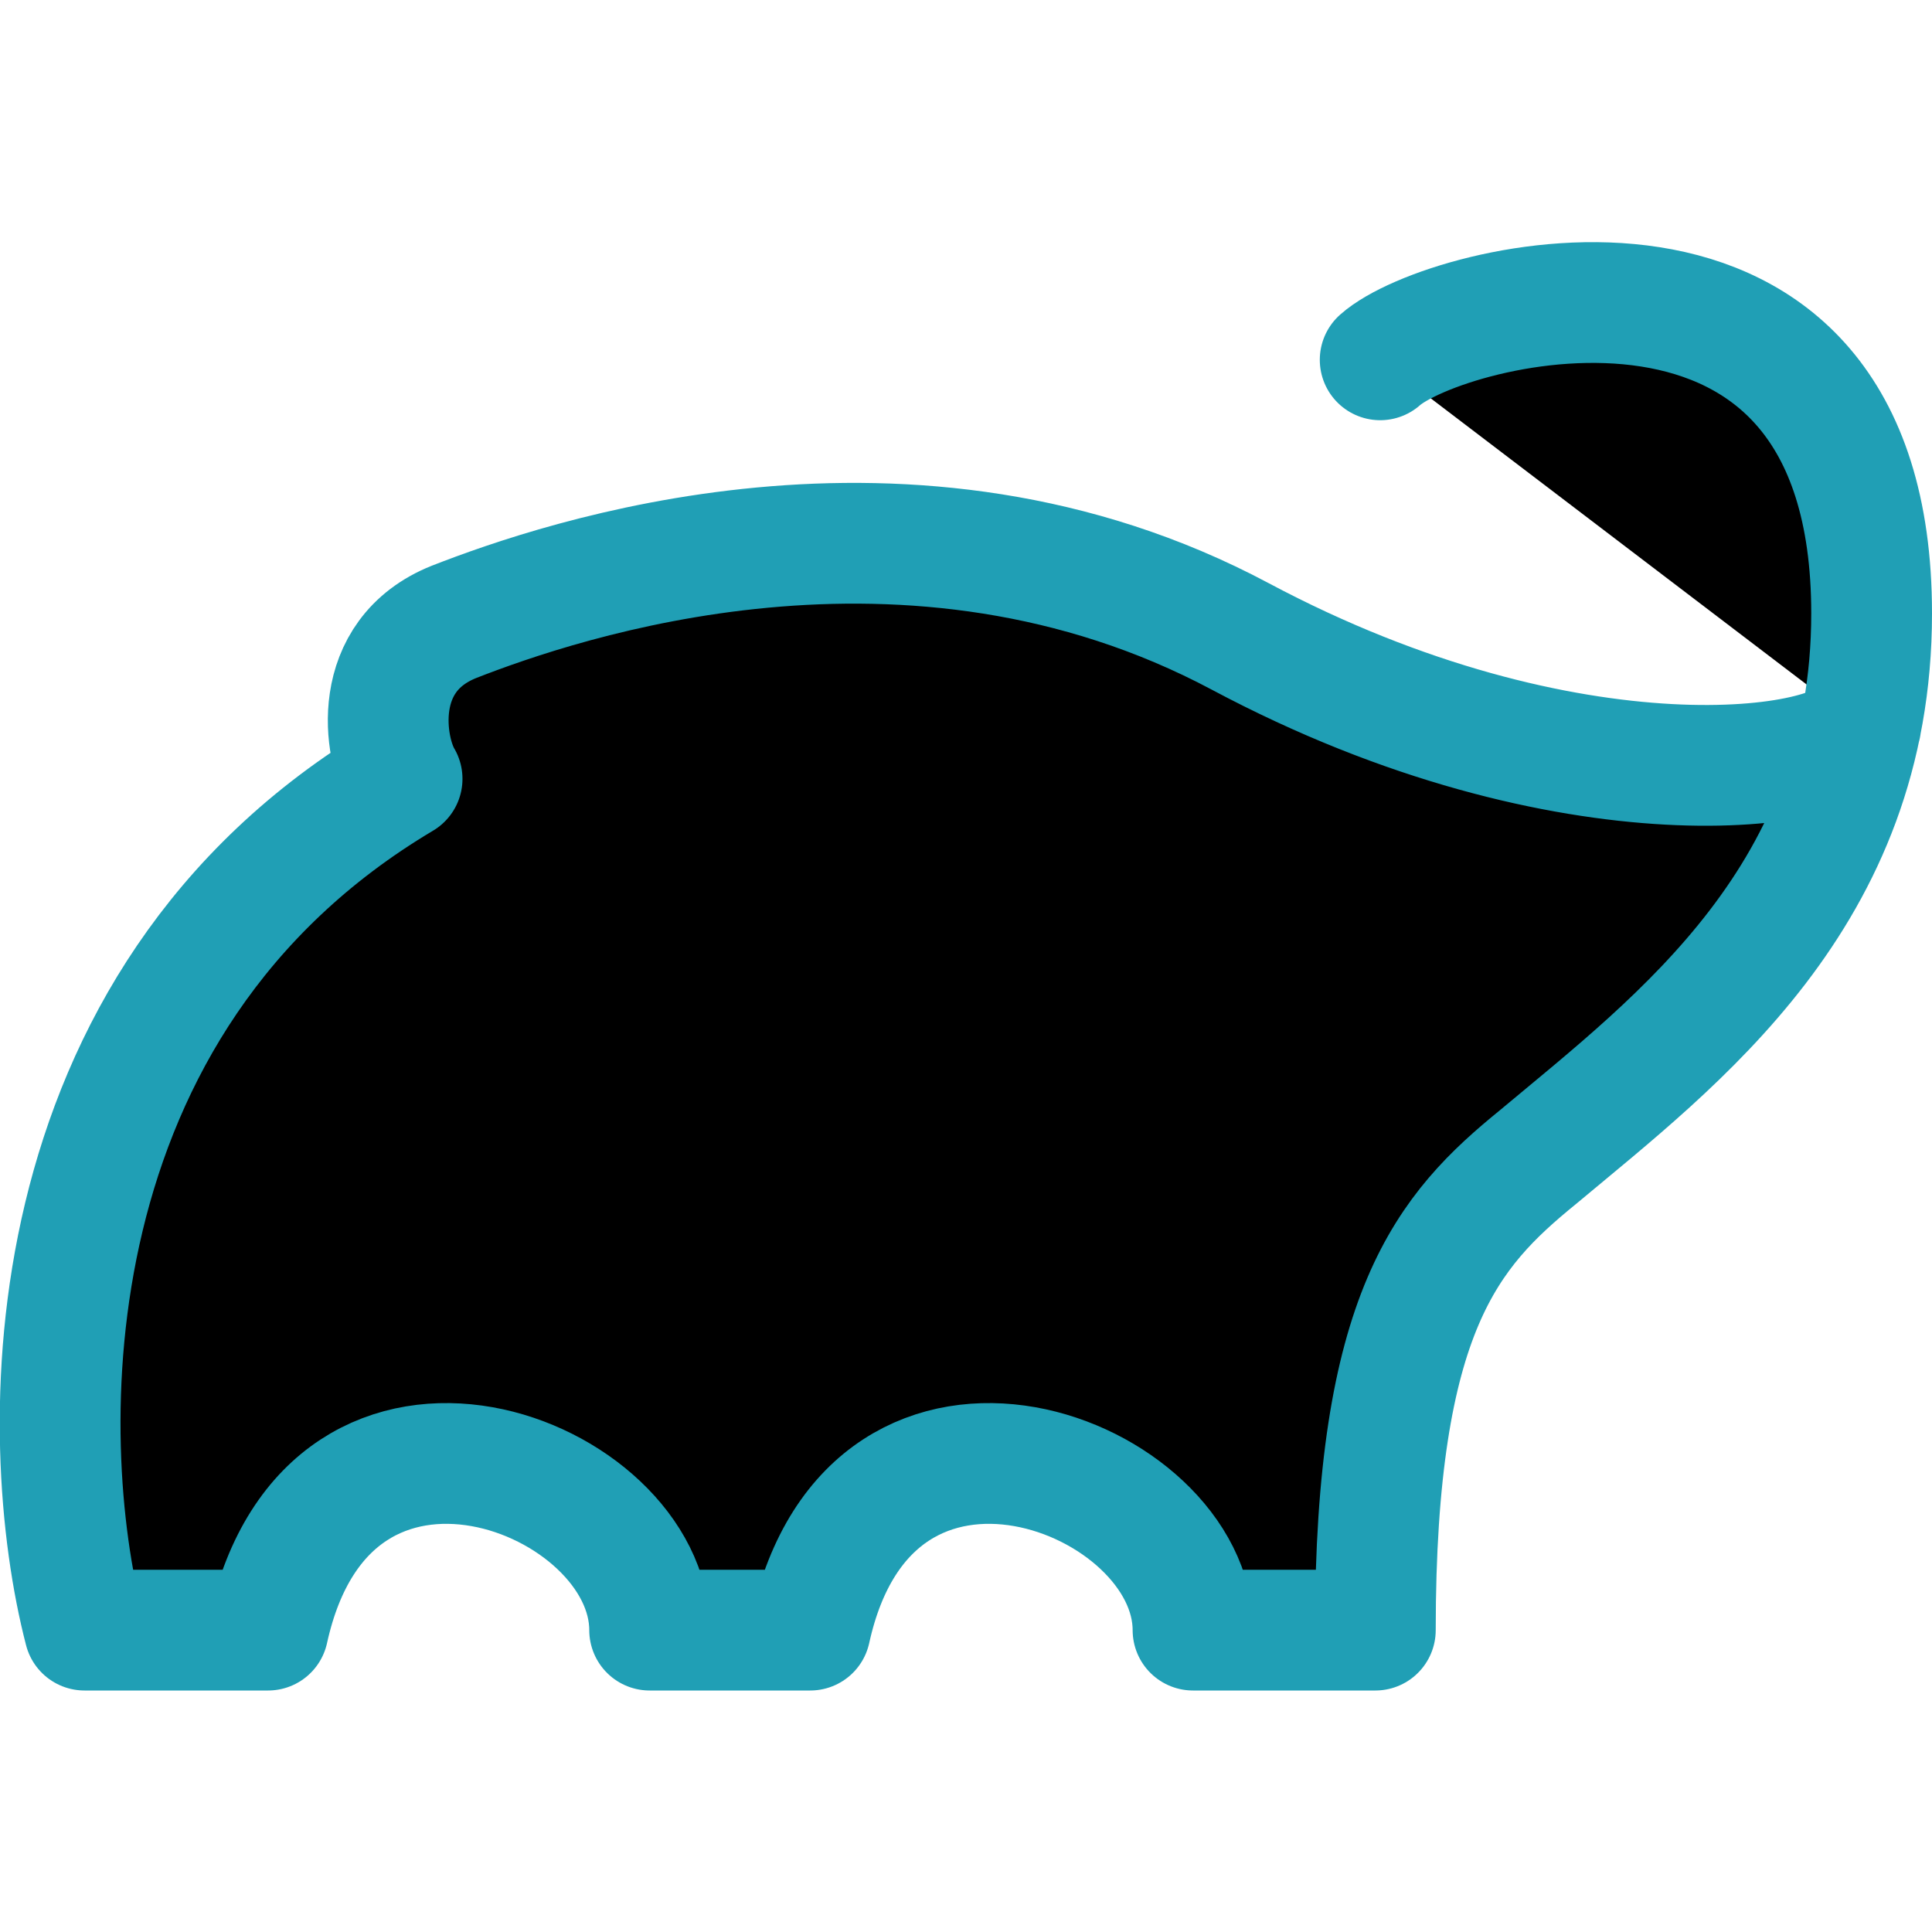 <svg xmlns="http://www.w3.org/2000/svg" width="16" height="16" viewBox="0 0 16 16">
	<g fill="currentColor" stroke="#209fb5" stroke-linecap="round" stroke-linejoin="round">
		<path d="m7.5 7.5-1.97.78c-.2.15-.74.33-1.2-.2a7.3 7.3 0 01-1-1.63" />
		<path d="M11.43 2.98c.54-.48 4.07-1.39 4.07 2.1 0 2.34-1.6 3.53-2.76 4.5-.75.61-1.35 1.28-1.35 3.92H9.88c0-1.29-2.66-2.32-3.17 0H5.38c0-1.29-2.65-2.32-3.16 0H.7C.29 11.92.22 8.3 3.33 6.45c-.15-.25-.27-1.02.43-1.3.87-.34 3.77-1.34 6.51.12s5.01 1.12 5.14.74" />
	</g>
</svg>
